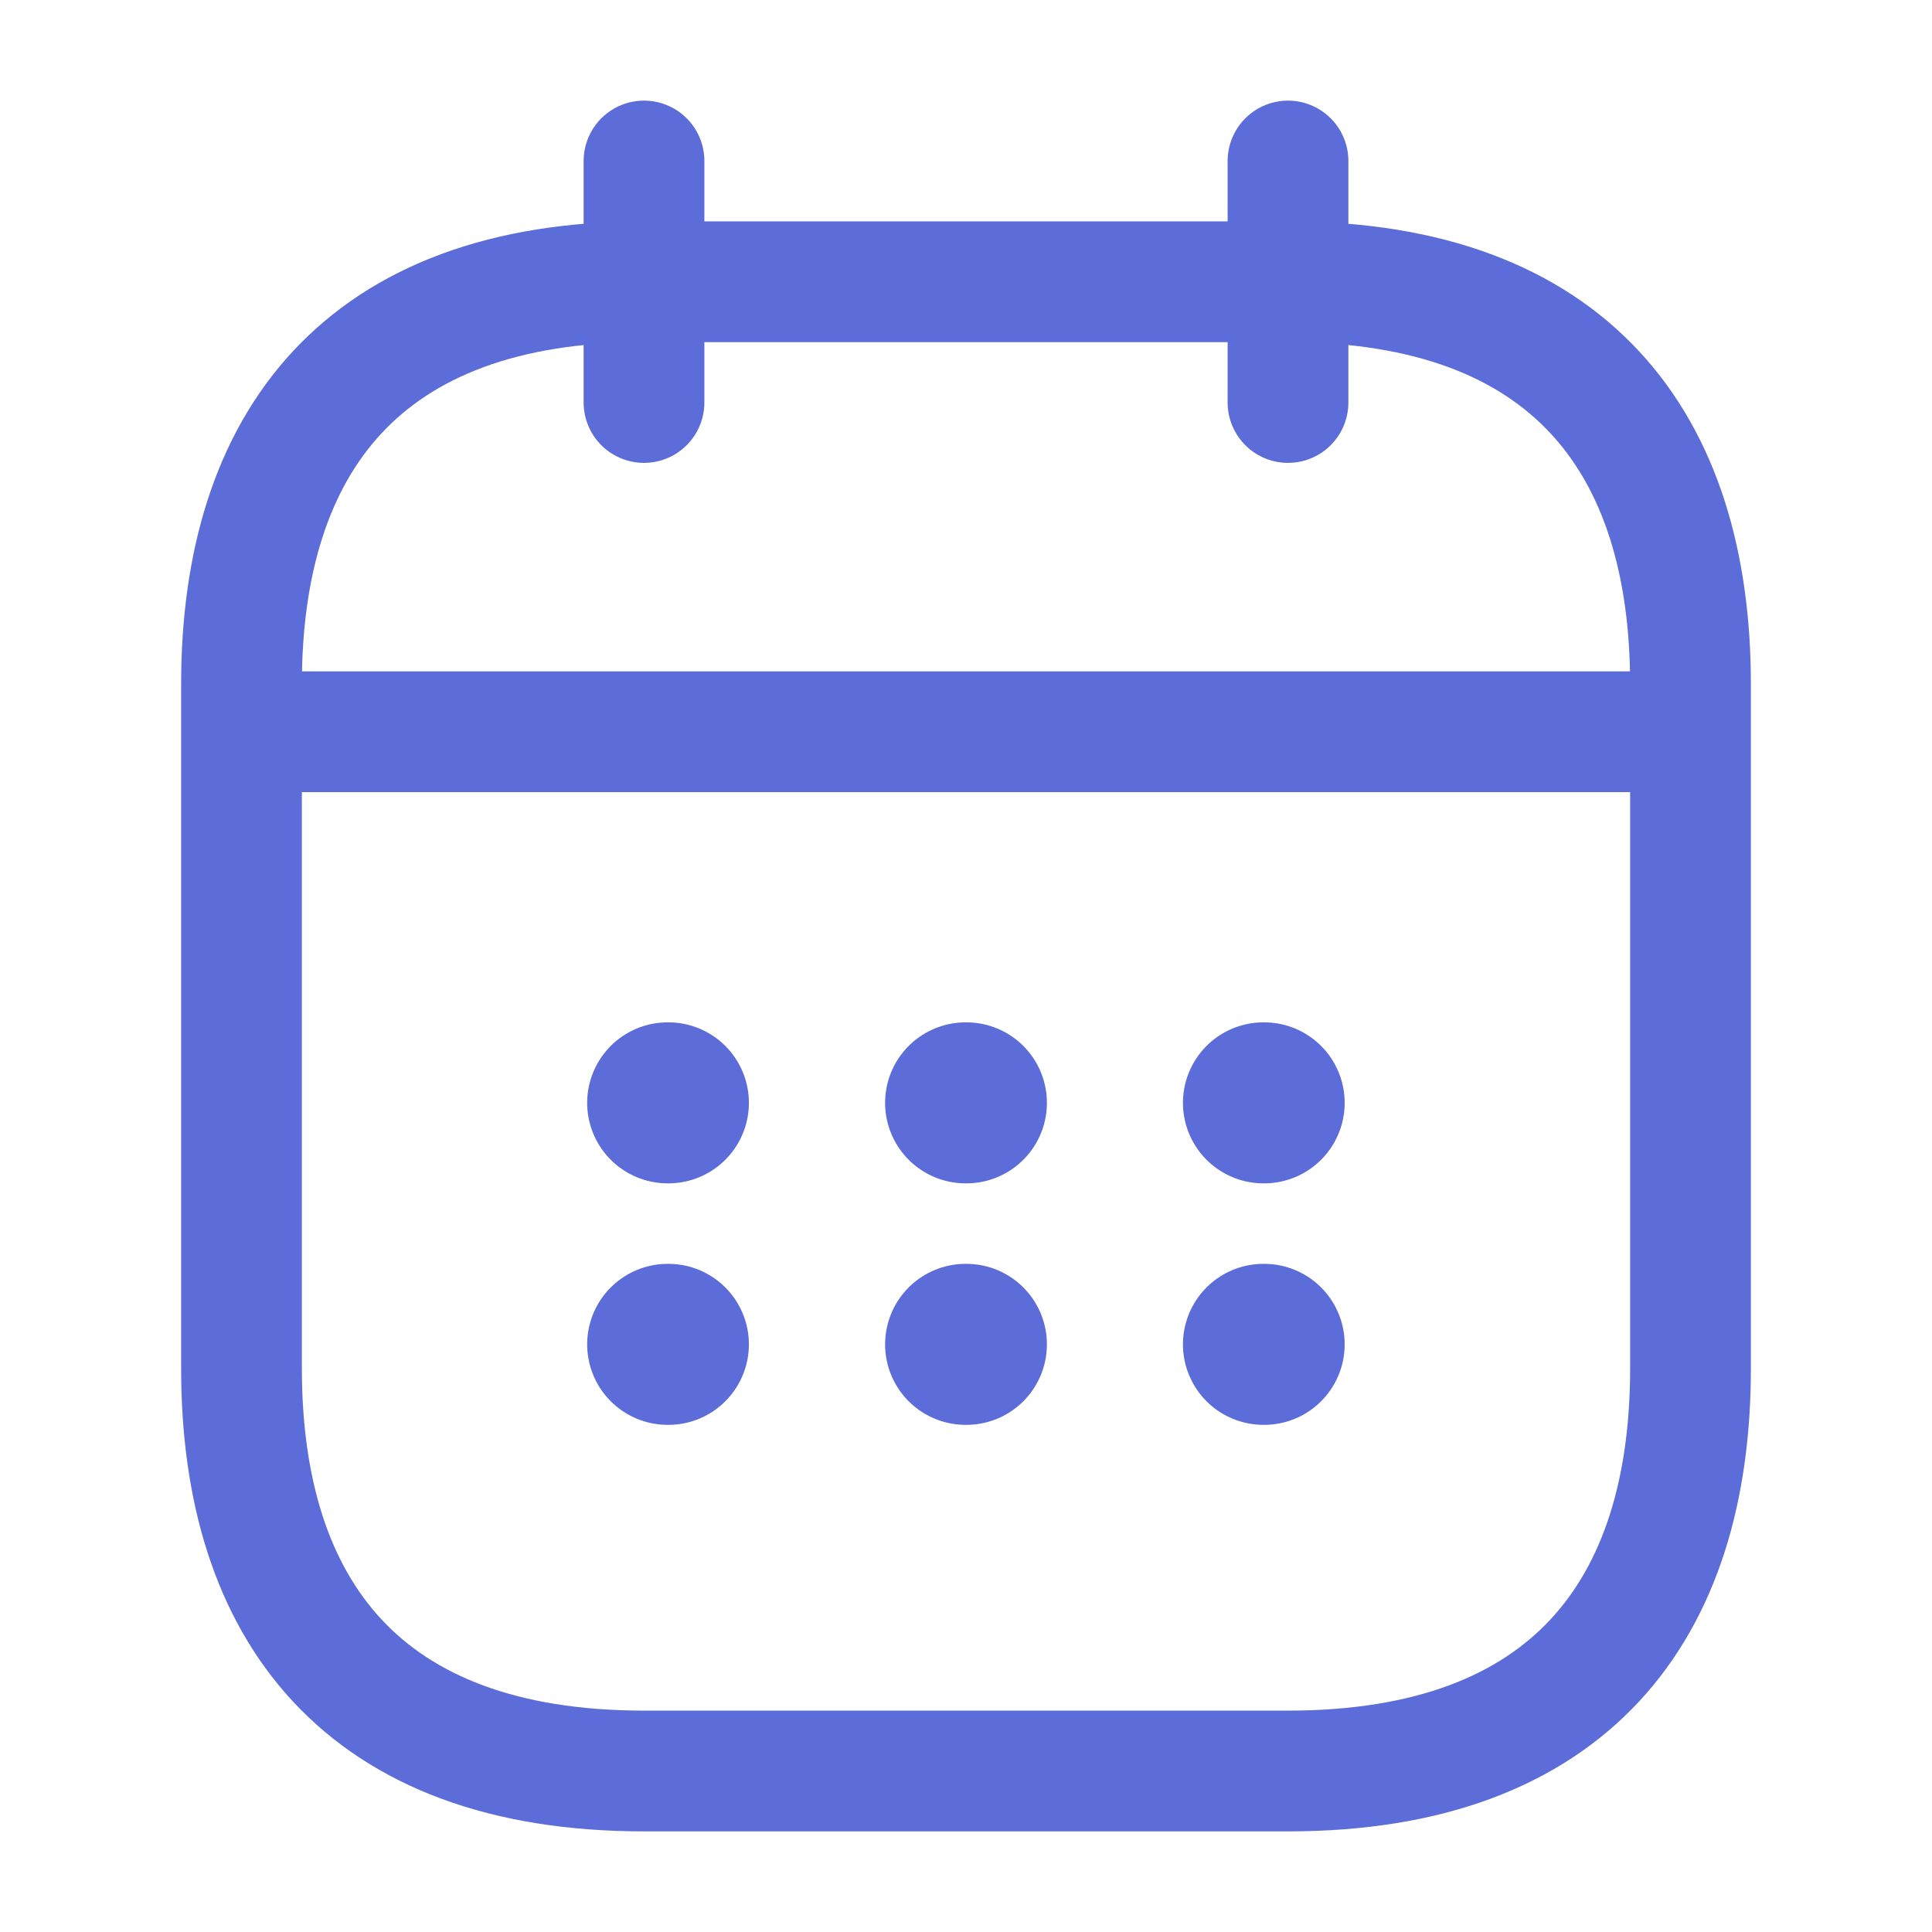 <svg xmlns="http://www.w3.org/2000/svg" width="24" height="24" viewBox="0 0 24 24" fill="none">
  <path d="M8 2V5" stroke="#5C6CD8" stroke-width="1.5" stroke-miterlimit="10" stroke-linecap="round" stroke-linejoin="round"/>
  <path d="M16 2V5" stroke="#5C6CD8" stroke-width="1.5" stroke-miterlimit="10" stroke-linecap="round" stroke-linejoin="round"/>
  <path d="M3.5 9.09H20.5" stroke="#5C6CD8" stroke-width="1.5" stroke-miterlimit="10" stroke-linecap="round" stroke-linejoin="round"/>
  <path d="M21 8.5V17C21 20 19.5 22 16 22H8C4.5 22 3 20 3 17V8.5C3 5.5 4.5 3.5 8 3.5H16C19.5 3.5 21 5.5 21 8.5Z" stroke="#5C6CD8" stroke-width="1.5" stroke-miterlimit="10" stroke-linecap="round" stroke-linejoin="round"/>
  <path d="M15.695 13.7H15.704" stroke="#5C6CD8" stroke-width="2" stroke-linecap="round" stroke-linejoin="round"/>
  <path d="M15.695 16.7H15.704" stroke="#5C6CD8" stroke-width="2" stroke-linecap="round" stroke-linejoin="round"/>
  <path d="M11.995 13.7H12.005" stroke="#5C6CD8" stroke-width="2" stroke-linecap="round" stroke-linejoin="round"/>
  <path d="M11.995 16.7H12.005" stroke="#5C6CD8" stroke-width="2" stroke-linecap="round" stroke-linejoin="round"/>
  <path d="M8.294 13.7H8.303" stroke="#5C6CD8" stroke-width="2" stroke-linecap="round" stroke-linejoin="round"/>
  <path d="M8.294 16.7H8.303" stroke="#5C6CD8" stroke-width="2" stroke-linecap="round" stroke-linejoin="round"/>
</svg>